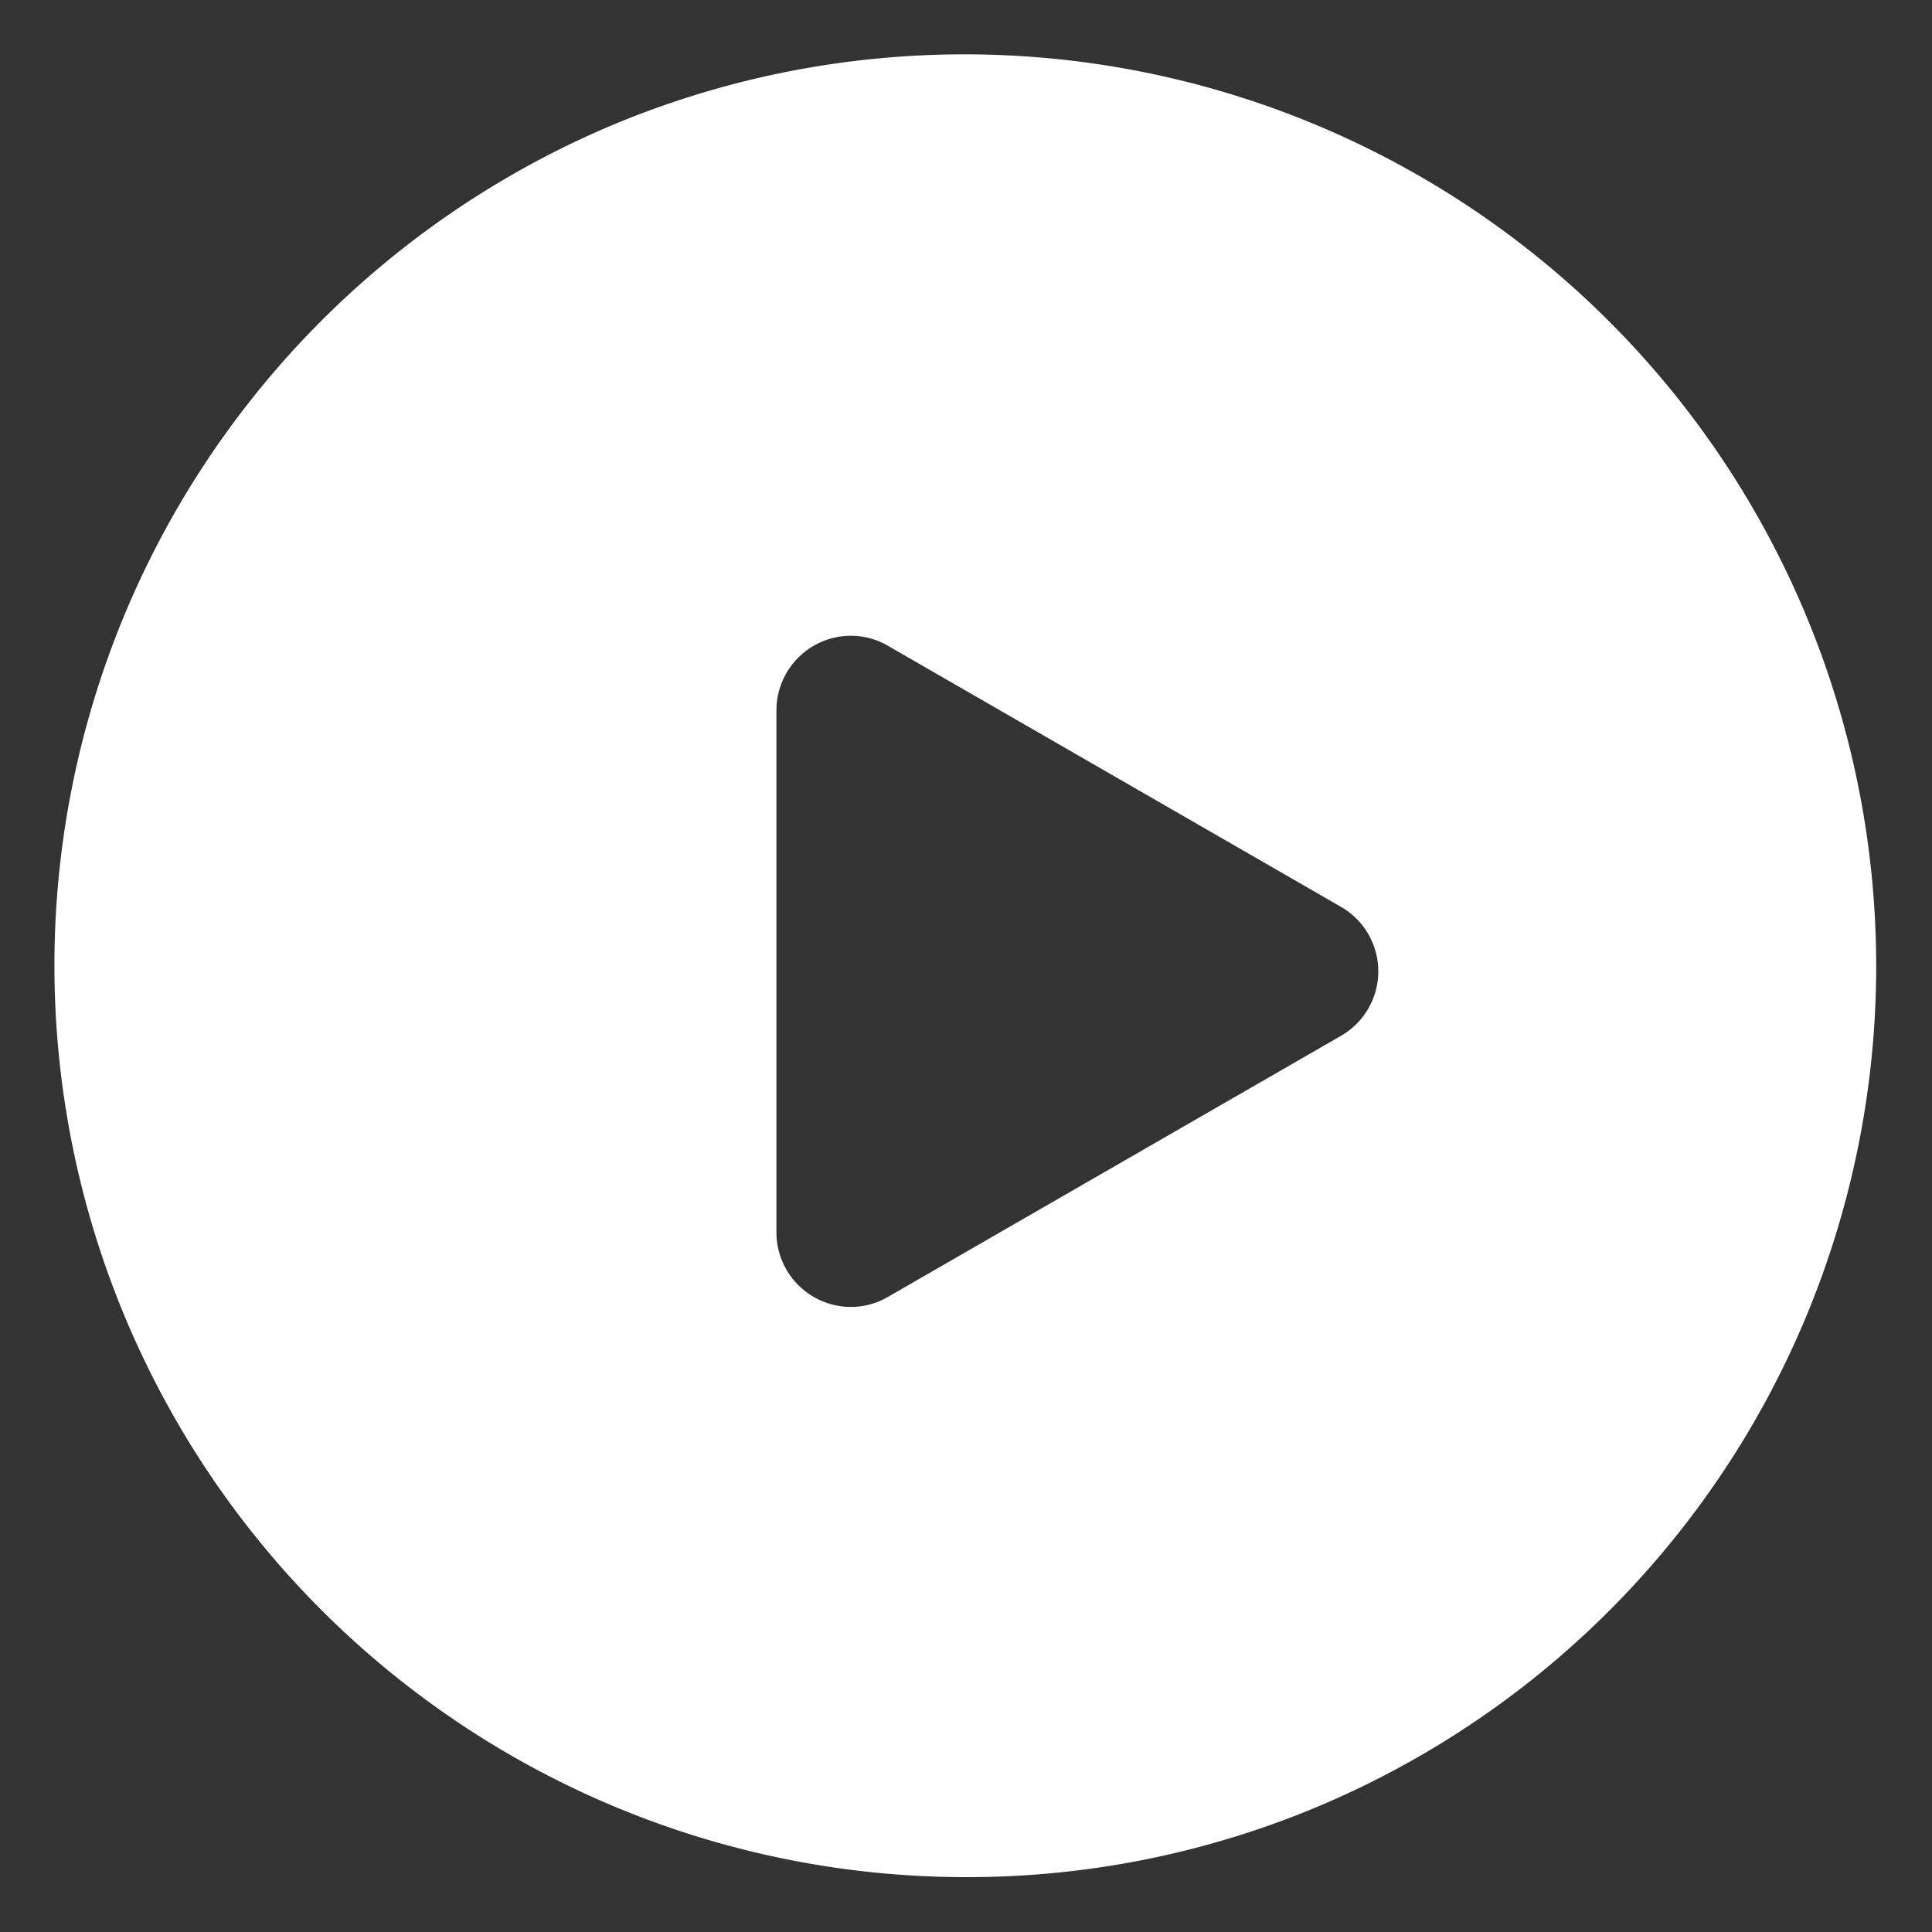 <svg xmlns="http://www.w3.org/2000/svg" xmlns:xlink="http://www.w3.org/1999/xlink" width="500" height="500" viewBox="0 0 500 500">
  <rect x="0" y="0" width="500" height="500" fill="#333333" stroke="none"/>
  <defs>
    <clipPath id="clip-Play_Button">
      <rect width="500" height="500"/>
    </clipPath>
  </defs>
  <g id="Play_Button" data-name="Play Button" clip-path="url(#clip-Play_Button)">
    <path id="Path_8" data-name="Path 8" d="M235.9,471.8A235.962,235.962,0,0,1,144.077,18.538,235.961,235.961,0,0,1,327.723,453.261,234.422,234.422,0,0,1,235.9,471.8ZM206.224,150.533a19.307,19.307,0,0,0-19.284,19.286v135.13a19.307,19.307,0,0,0,19.287,19.284,18.99,18.99,0,0,0,9.584-2.6l117.244-67.567a19.255,19.255,0,0,0,0-33.369L215.811,153.135A18.981,18.981,0,0,0,206.224,150.533Z" transform="translate(14 14)" fill="#fff"/>
  </g>
</svg>
